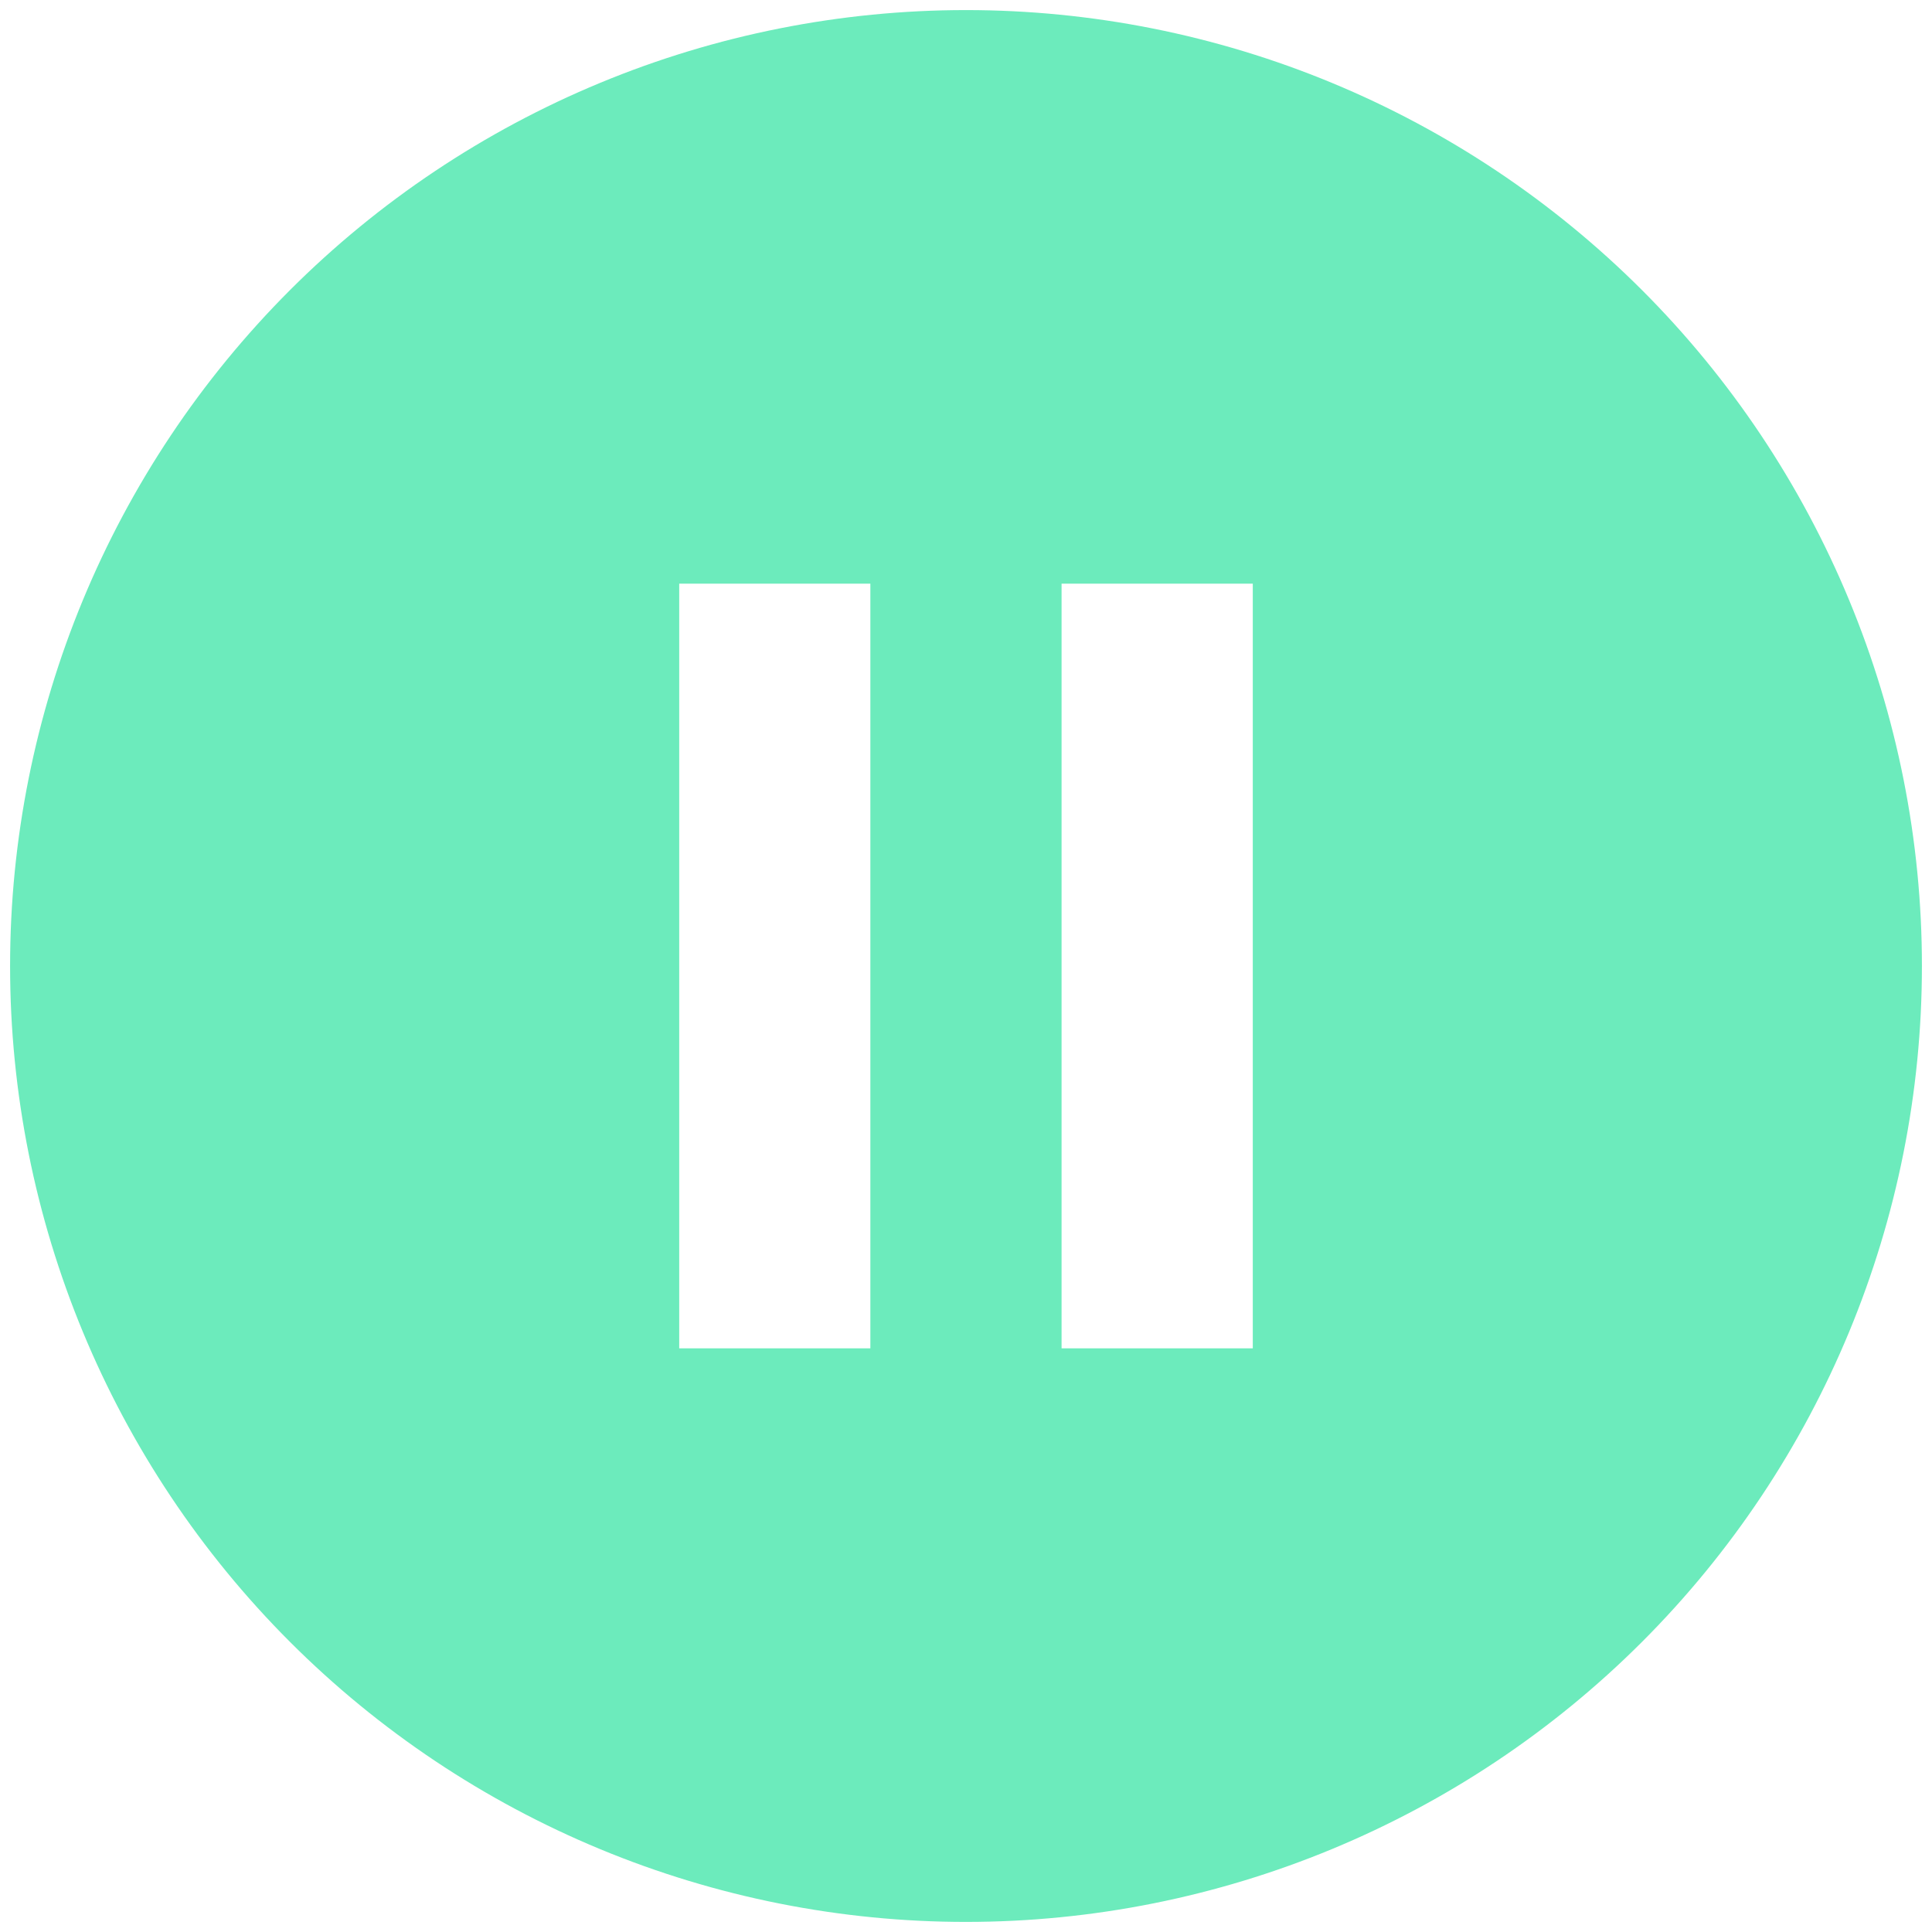 <svg width="32" height="32" viewBox="0 0 32 32" fill="none" xmlns="http://www.w3.org/2000/svg">
<path d="M20.75 22.333H17.583V9.667H20.75V22.333ZM14.416 22.333H11.25V9.667H14.416V22.333ZM16 0.167C13.921 0.167 11.862 0.576 9.941 1.372C8.02 2.168 6.274 3.334 4.804 4.804C1.835 7.774 0.167 11.801 0.167 16C0.167 20.199 1.835 24.227 4.804 27.196C6.274 28.666 8.02 29.832 9.941 30.628C11.862 31.424 13.921 31.833 16 31.833C20.199 31.833 24.226 30.165 27.196 27.196C30.165 24.227 31.833 20.199 31.833 16C31.833 13.921 31.424 11.862 30.628 9.941C29.832 8.02 28.666 6.274 27.196 4.804C25.725 3.334 23.98 2.168 22.059 1.372C20.138 0.576 18.079 0.167 16 0.167Z" fill="#6CEBBC"/>
</svg>
